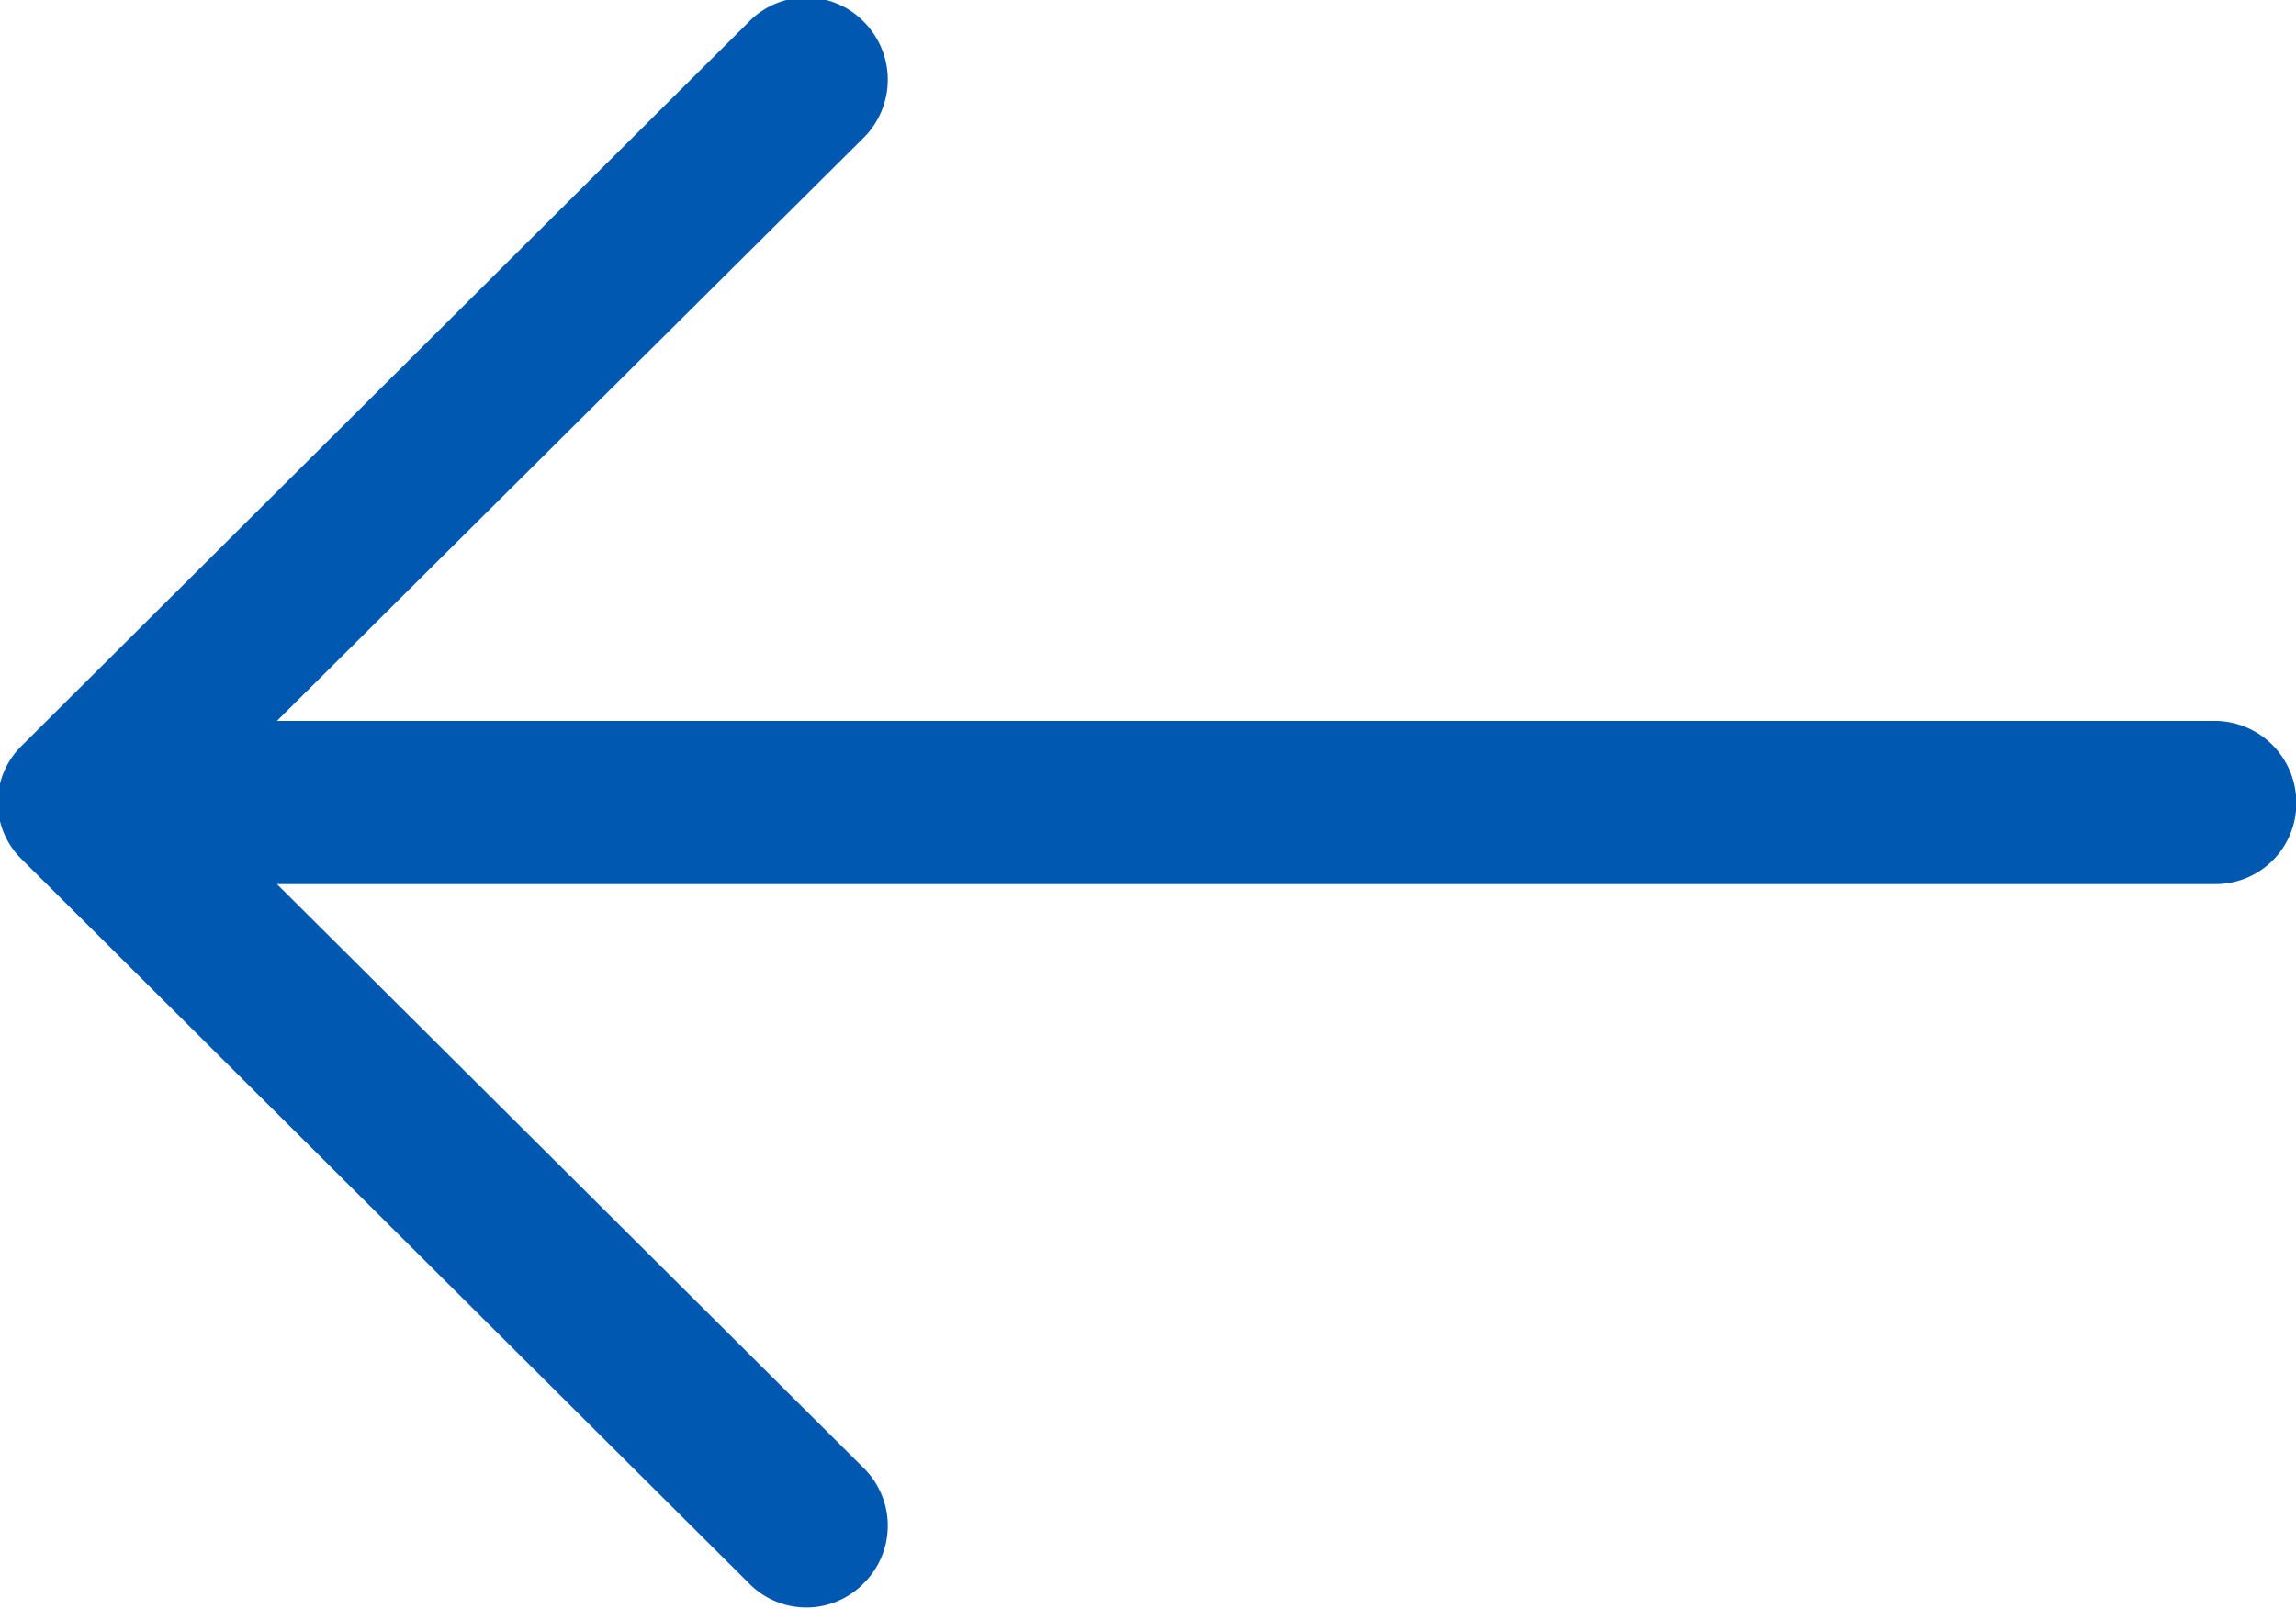 <svg xmlns="http://www.w3.org/2000/svg" width="29.969" height="21" viewBox="0 0 29.969 21">
  <defs>
    <style>
      .cls-1 {
        fill: #0058b0;
        fill-rule: evenodd;
      }
    </style>
  </defs>
  <path id="left.svg" class="cls-1" d="M244.8,5052.69a1.047,1.047,0,0,0,1.512,0,1.058,1.058,0,0,0,0-1.49l-7.666-7.63h25.3a1.053,1.053,0,0,0,1.058-1.06,1.068,1.068,0,0,0-1.058-1.07h-25.3l7.666-7.62a1.07,1.07,0,0,0,0-1.5,1.047,1.047,0,0,0-1.512,0l-9.481,9.44a1.033,1.033,0,0,0,0,1.49Z" transform="translate(-235.031 -5032.03)"/>
</svg>
